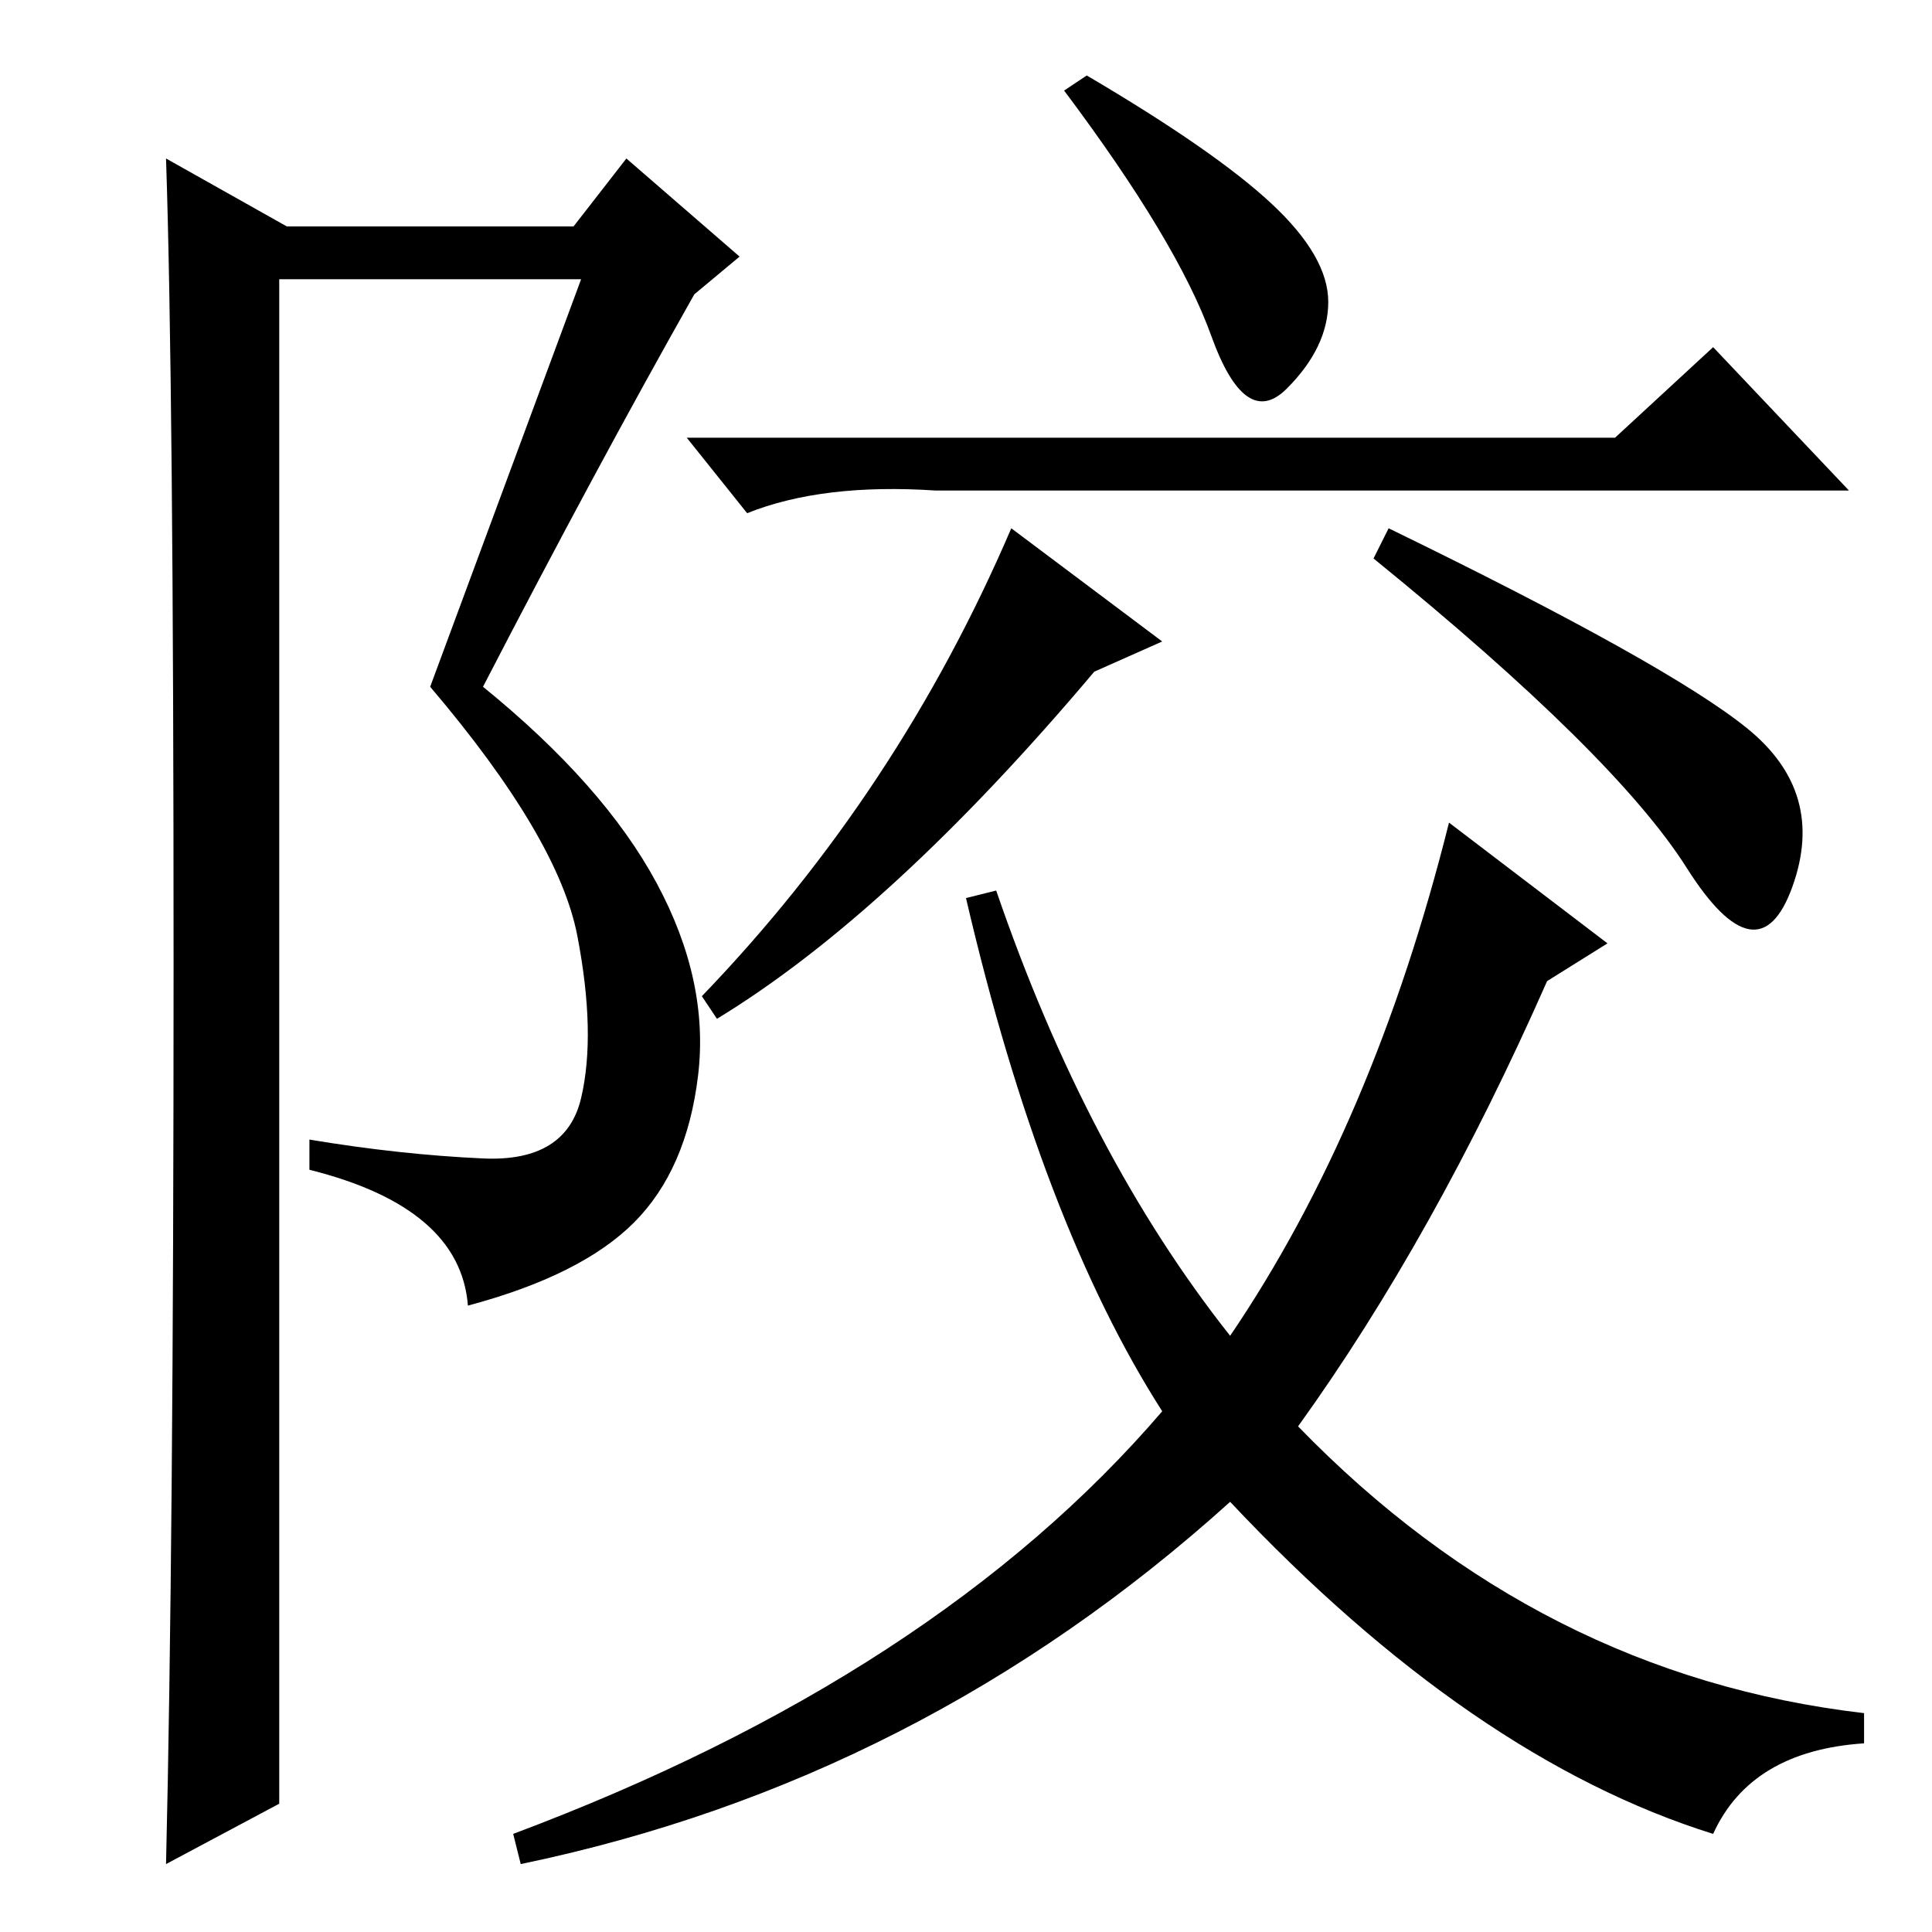 <?xml version="1.0" standalone="no"?>
<!DOCTYPE svg PUBLIC "-//W3C//DTD SVG 1.1//EN" "http://www.w3.org/Graphics/SVG/1.1/DTD/svg11.dtd" >
<svg xmlns="http://www.w3.org/2000/svg" xmlns:xlink="http://www.w3.org/1999/xlink" version="1.1" viewBox="0 -36 256 256">
  <g transform="matrix(1 0 0 -1 0 220)">
   <path fill="currentColor"
d="M144 246q17 -10 24.5 -17t7.5 -13t-5.5 -11.5t-10 7t-19.5 32.5zM214 198l13 12l18 -19h-121q-15 1 -25 -3l-8 10h123zM145 167q-27 -32 -50 -46l-2 3q26 27 41 62l20 -15zM231.5 159.5q10.5 -8.5 6 -21t-14 2.5t-41.5 41l2 4q37 -18 47.5 -26.5zM205 126
q-15 -34 -33 -59q32 -33 75 -38v-4q-15 -1 -20 -12q-32 10 -64 44q-41 -37 -94 -48l-1 4q56 21 86 56q-16 25 -26 68l4 1q12 -35 31 -59q19 28 29 68l21 -16zM22 9q1 42 1 119t-1 107l16 -9h38l7 9l15 -13l-6 -5q-13 -23 -28 -52q16 -13 23 -26t5.5 -25.5t-8.5 -19.5
t-22 -11q-1 13 -21 18v4q12 -2 23 -2.5t13 8t-0.5 21.5t-19.5 33l20 54h-40v-202z" />
  </g>

</svg>
